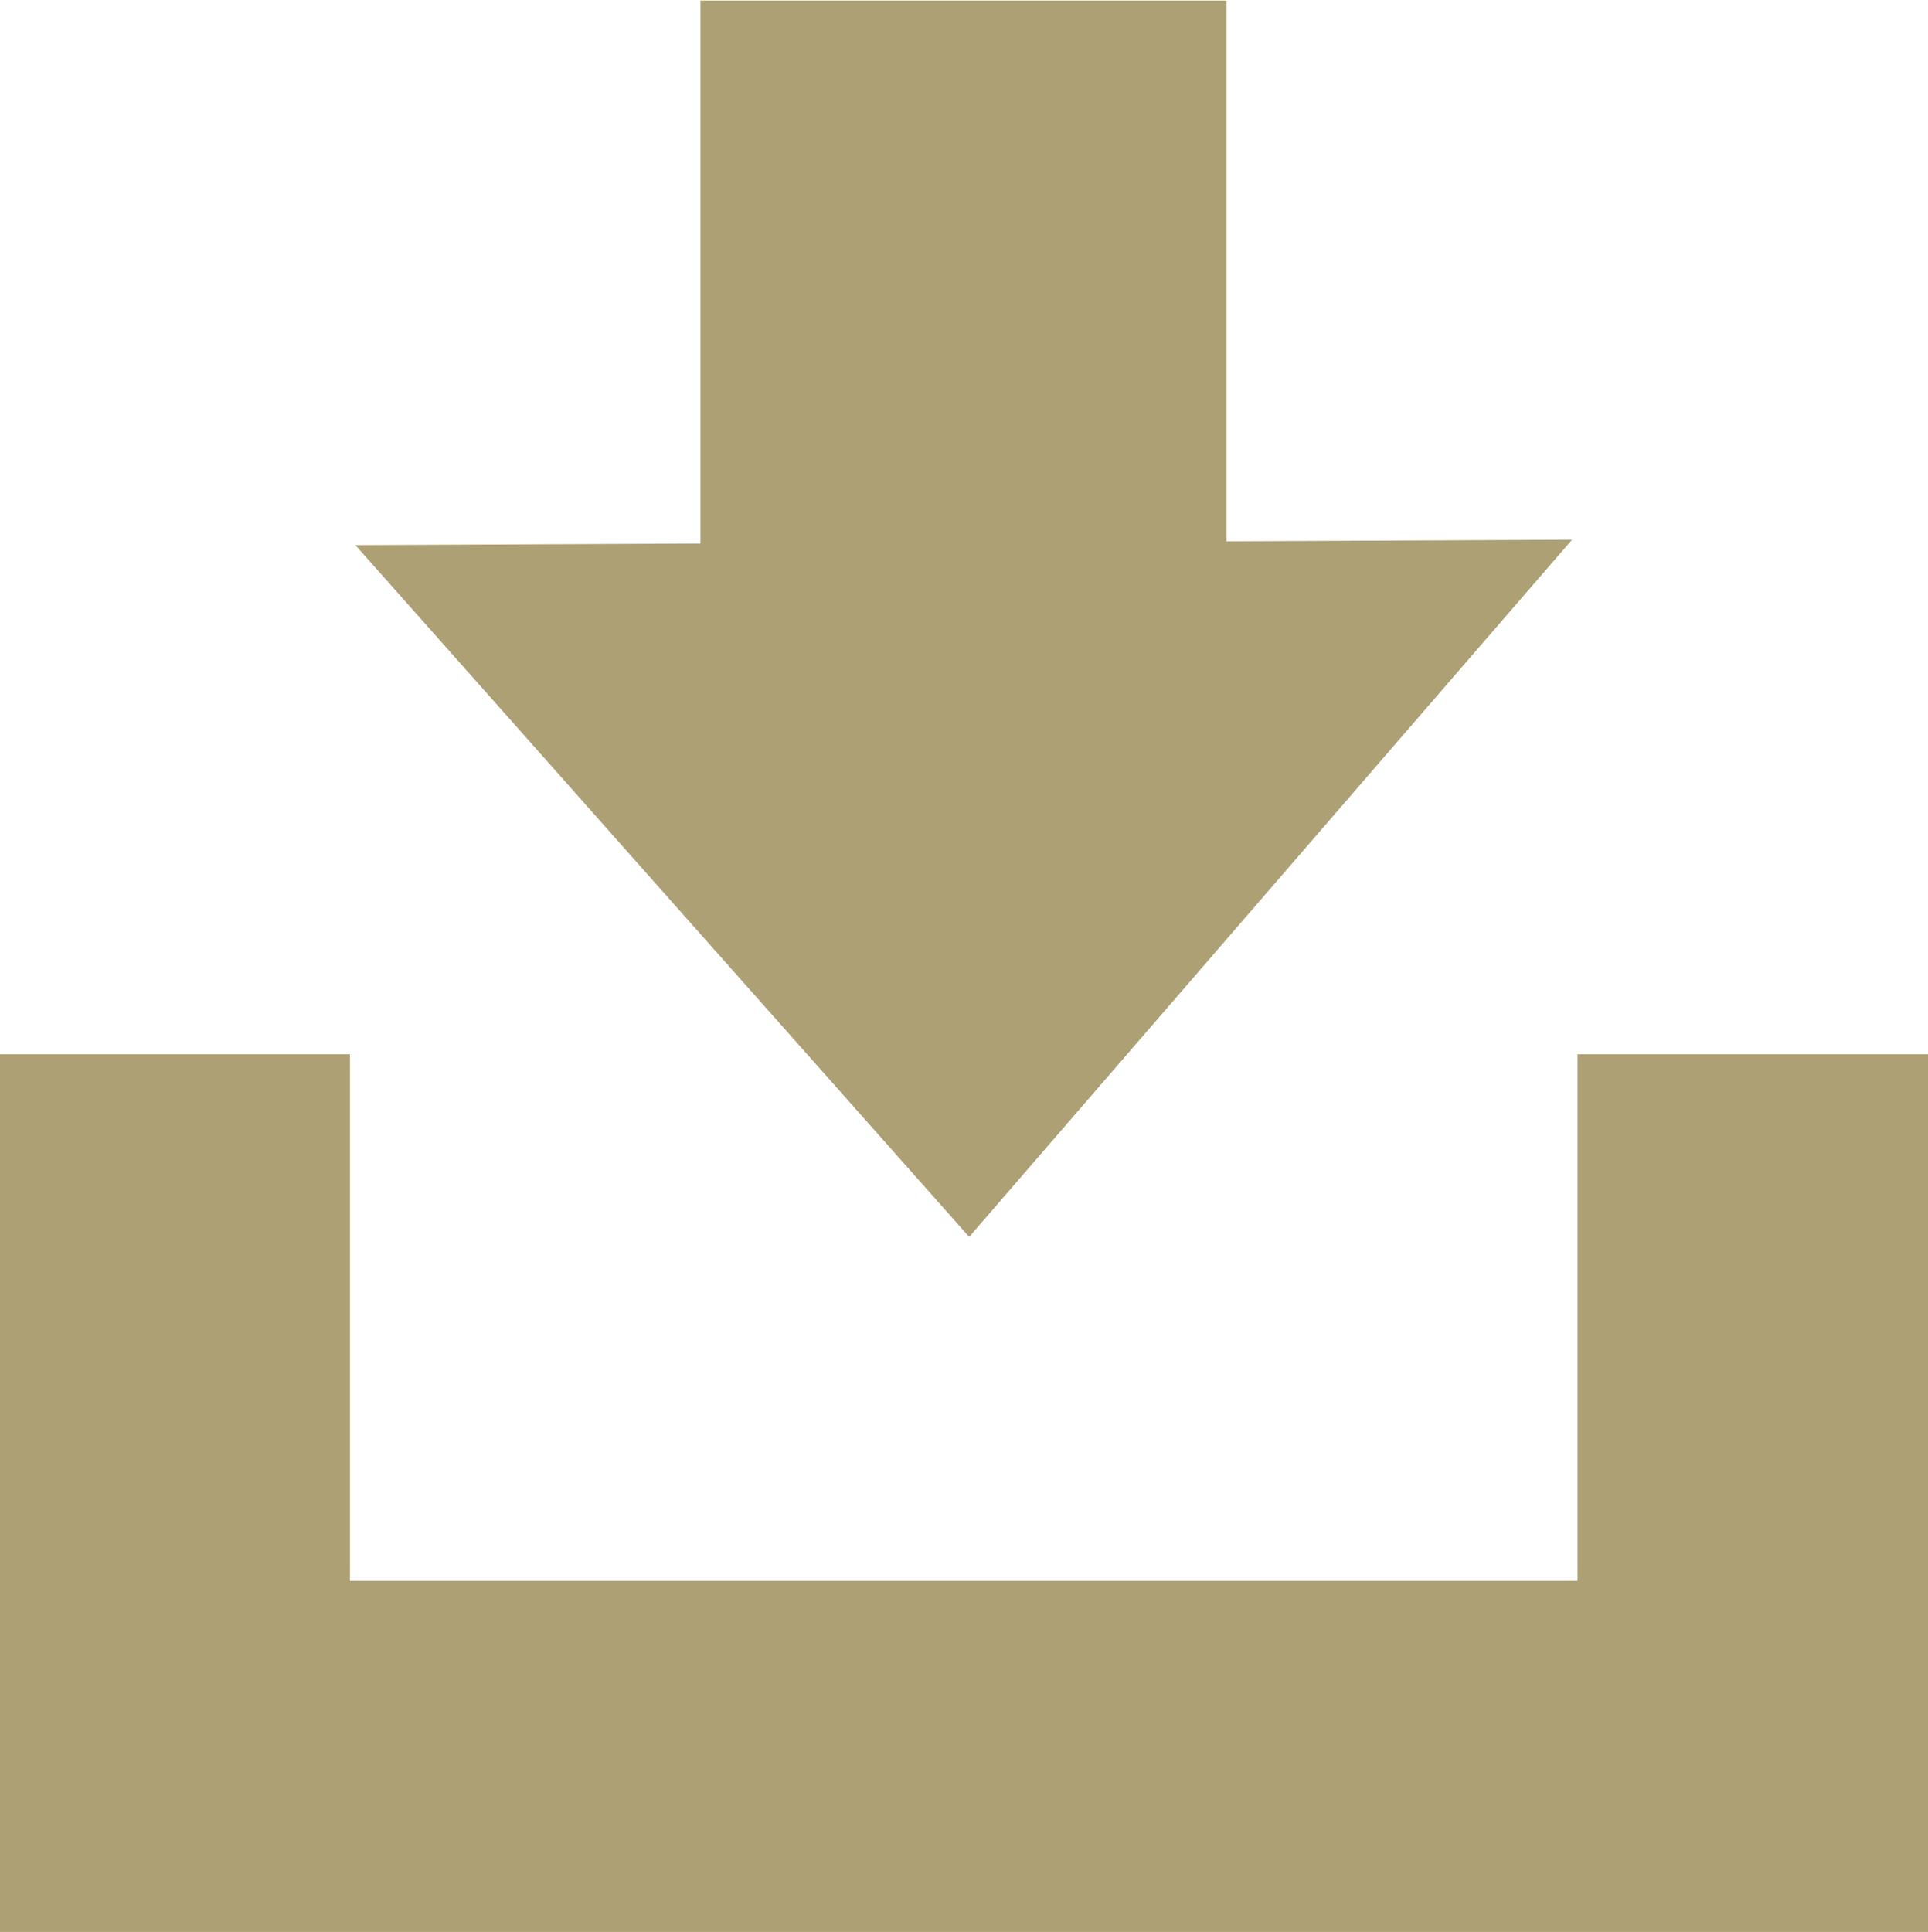 <svg xmlns="http://www.w3.org/2000/svg" width="35.37" height="35.44" viewBox="0 0 35.37 35.44">
  <defs>
    <style>
      .cls-1 {
        fill: #ada074;
        fill-rule: evenodd;
      }
    </style>
  </defs>
  <path id="Inbox" class="cls-1" d="M1247.05,1546.45h-6.43v-16.11h6.43V1540h22.52v-9.66H1276v16.11h-28.95Zm11.36-12.76L1247.15,1521l6.33-.03v-9.96h9.65v9.92l6.34-.03Z" transform="translate(-1240.63 -1511)"/>
</svg>
